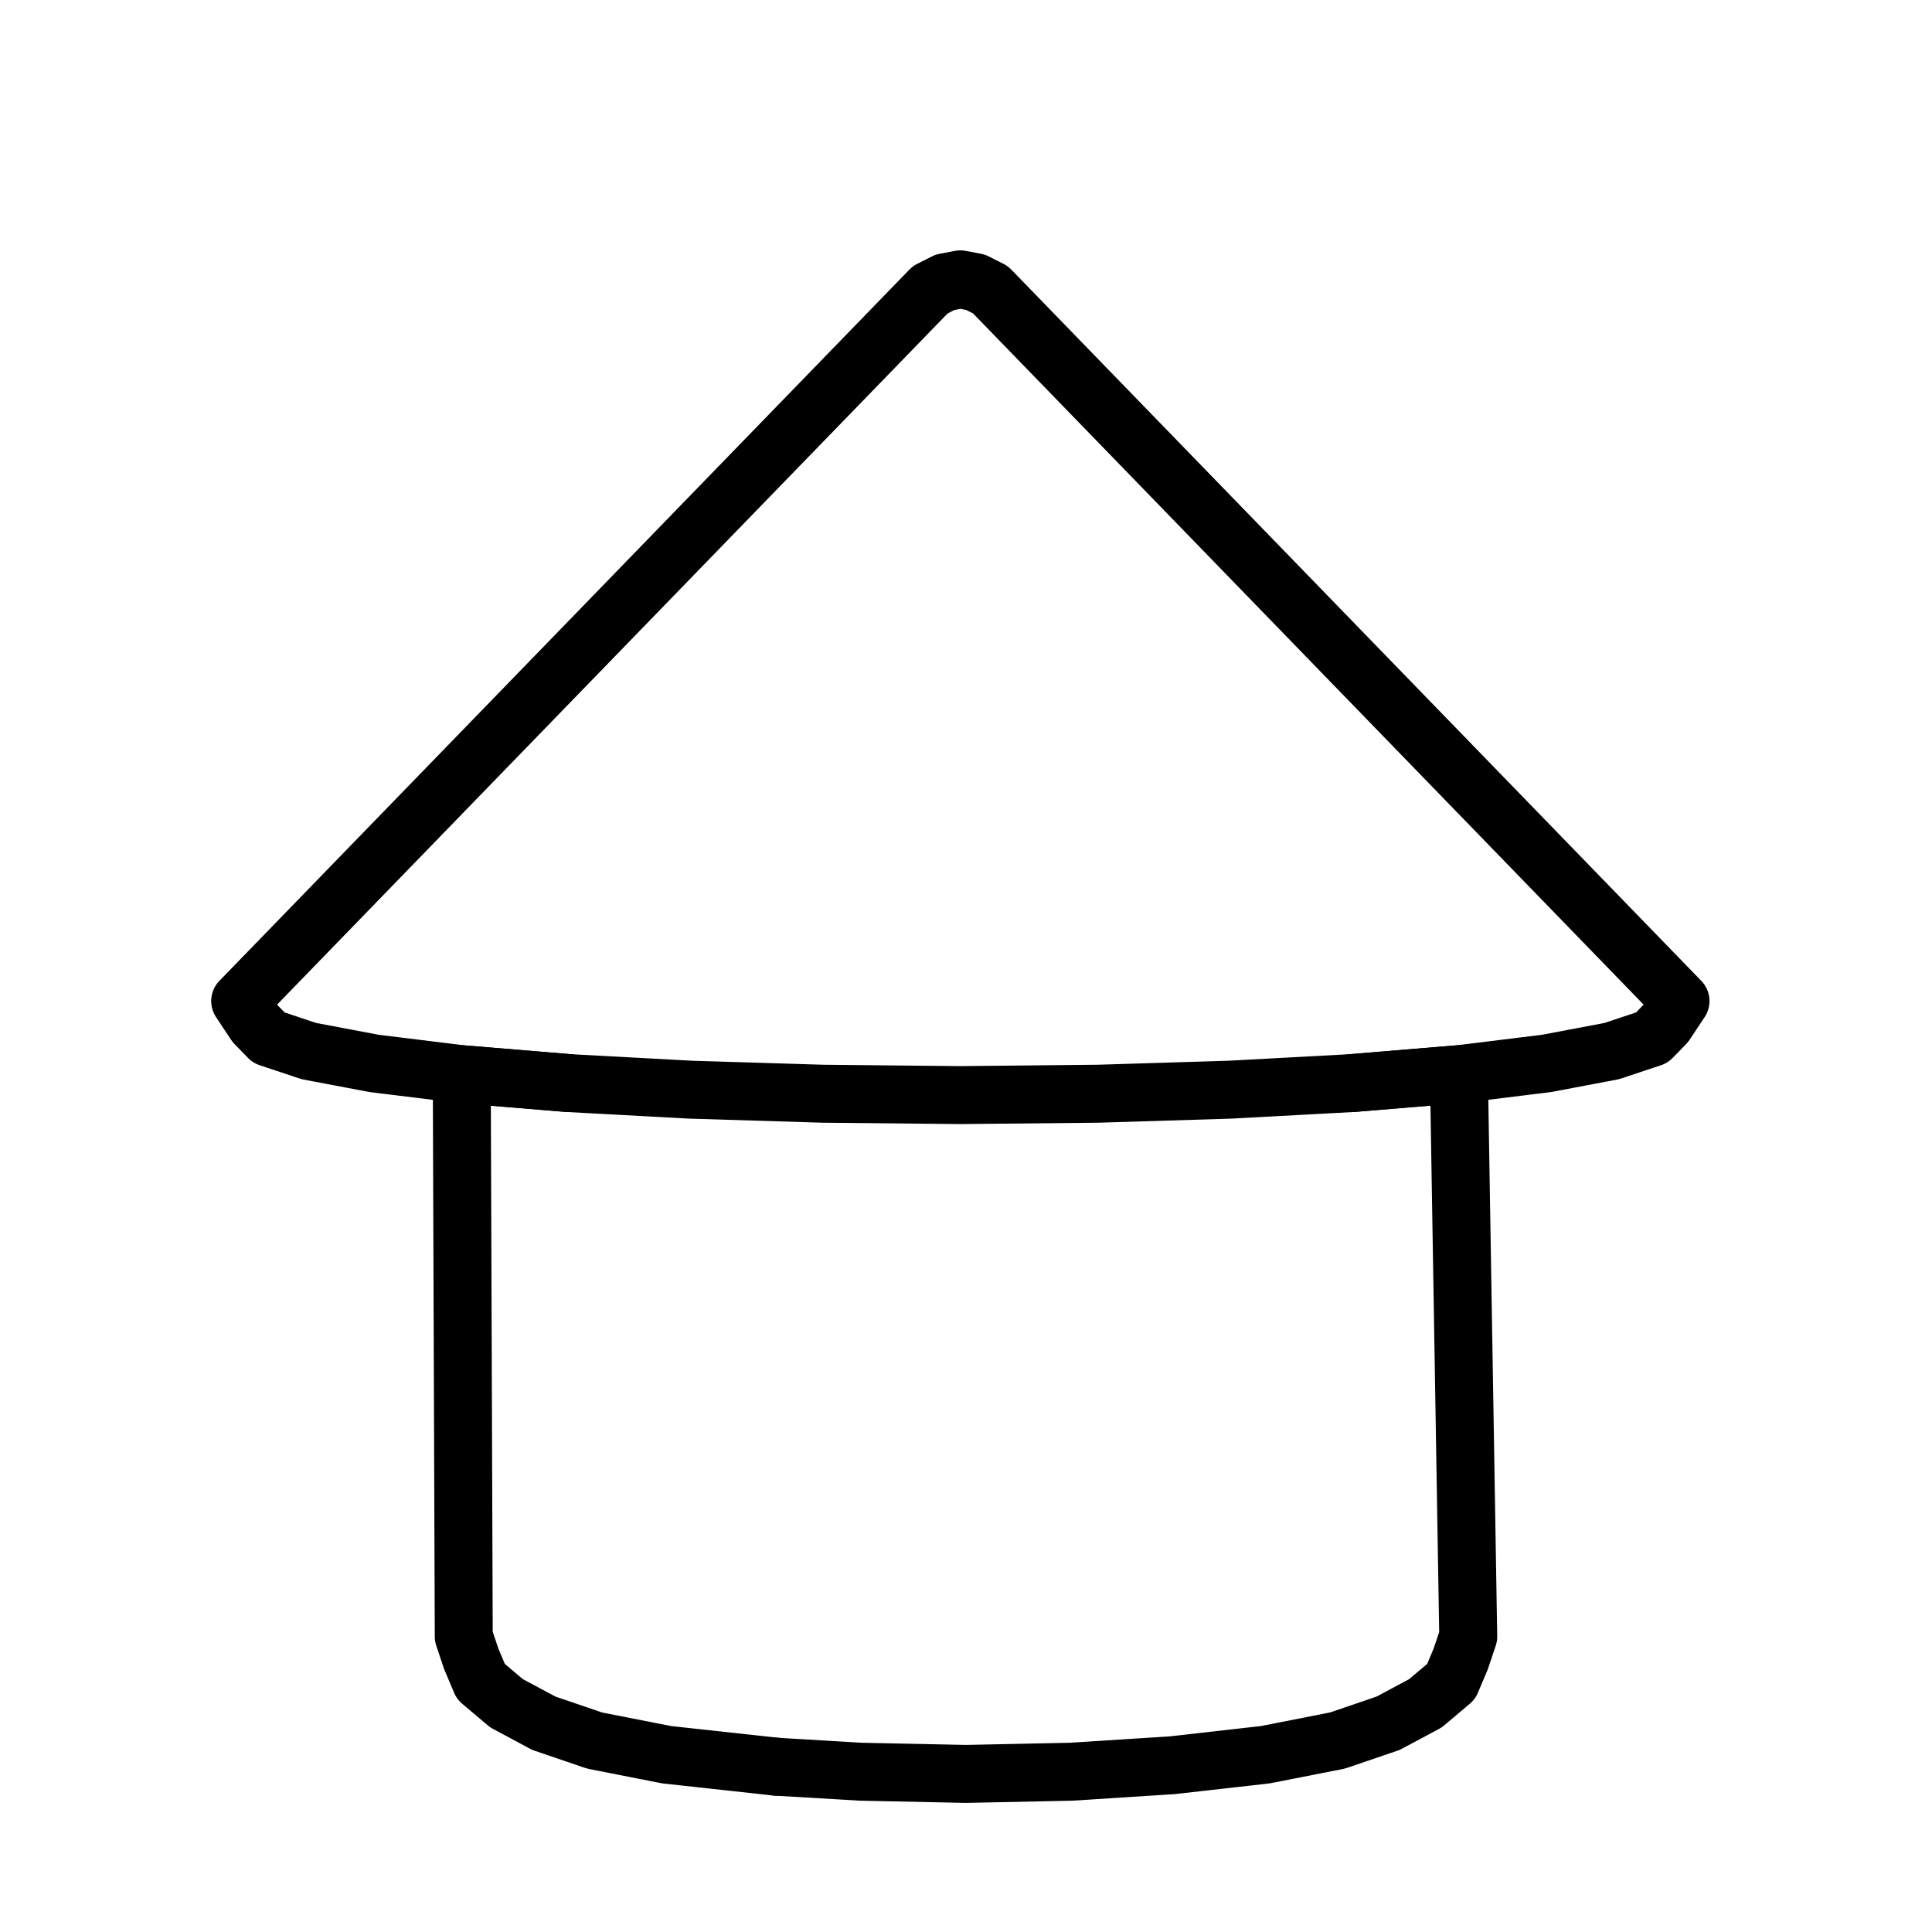 <?xml version="1.0" encoding="UTF-8" standalone="no"?>
<svg
   version="1.1"
   width="100"
   height="100"
   id="svg7"
   sodipodi:docname="set_outline_castro_hut1.svg"
   inkscape:version="1.3.1 (9b9bdc1480, 2023-11-25, custom)"
   xmlns:inkscape="http://www.inkscape.org/namespaces/inkscape"
   xmlns:sodipodi="http://sodipodi.sourceforge.net/DTD/sodipodi-0.dtd"
   xmlns="http://www.w3.org/2000/svg"
   xmlns:svg="http://www.w3.org/2000/svg">
  <defs
     id="defs7" />
  <sodipodi:namedview
     id="namedview7"
     pagecolor="#ffffff"
     bordercolor="#000000"
     borderopacity="0.25"
     inkscape:showpageshadow="2"
     inkscape:pageopacity="0.0"
     inkscape:pagecheckerboard="0"
     inkscape:deskcolor="#d1d1d1"
     inkscape:zoom="3.6906362"
     inkscape:cx="92.260517"
     inkscape:cy="41.727223"
     inkscape:window-width="1920"
     inkscape:window-height="1043"
     inkscape:window-x="1920"
     inkscape:window-y="0"
     inkscape:window-maximized="1"
     inkscape:current-layer="strokes" />
  <g
     id="ViewLayer_LineSet"
     inkscape:groupmode="lineset"
     inkscape:label="ViewLayer_LineSet">
    <g
       inkscape:groupmode="layer"
       id="strokes"
       inkscape:label="strokes">
      <path
         fill="none"
         stroke-width="3"
         stroke-linecap="butt"
         stroke-opacity="1"
         stroke="#000000"
         stroke-linejoin="round"
         d="m 63.673,56.401 6.31,-0.341 5.53,-0.459 4.539,-0.559 3.372,-0.638 2.077,-0.692 0.701,-0.72 0.781,-1.178 -6.963,-7.178 -6.963,-7.177 -6.963,-7.177 -6.963,-7.178 -6.963,-7.177 -0.903,-0.93 -0.764,-0.386 -0.794,-0.152 -0.794,0.152 -0.764,0.386 -6.963,7.177 -6.963,7.177 -6.963,7.178 -6.963,7.177 -6.963,7.178 -0.903,0.93 0.781,1.178 0.701,0.72 2.077,0.692 3.373,0.638 4.538,0.559 5.531,0.459 6.309,0.341 6.846,0.21 7.12,0.071 h 10e-4 l 7.119,-0.071 6.846,-0.21"
         id="path1"
         style="display:inline;stroke-linecap:round" />
      <path
         fill="none"
         stroke-width="3"
         stroke-linecap="butt"
         stroke-opacity="1"
         stroke="#000000"
         stroke-linejoin="round"
         d="m 29.432,56.06 -5.531,-0.459 0.035,10 0.036,10 0.032,9.106 0.392,1.167 0.492,1.164 1.331,1.124 1.933,1.034 2.626,0.895 3.729,0.733 5.667,0.62"
         id="path2"
         style="display:inline;stroke-linecap:round"
         sodipodi:nodetypes="cccccccccccc" />
      <path
         fill="none"
         stroke-width="3"
         stroke-linecap="butt"
         stroke-opacity="1"
         stroke="#000000"
         stroke-linejoin="round"
         d="M 40.174,91.444 44.557,91.704 50,91.817 l 5.443,-0.113 5.235,-0.336 4.815,-0.544 3.729,-0.733 2.626,-0.895 1.933,-1.034 1.331,-1.124 0.492,-1.164 0.392,-1.167 -0.166,-9.999 -0.166,-9.998 -0.151,-9.109 -5.53,0.459"
         id="path3"
         style="display:inline;stroke-linecap:round"
         sodipodi:nodetypes="cccccccccccccccc" />
    </g>
  </g>
</svg>
